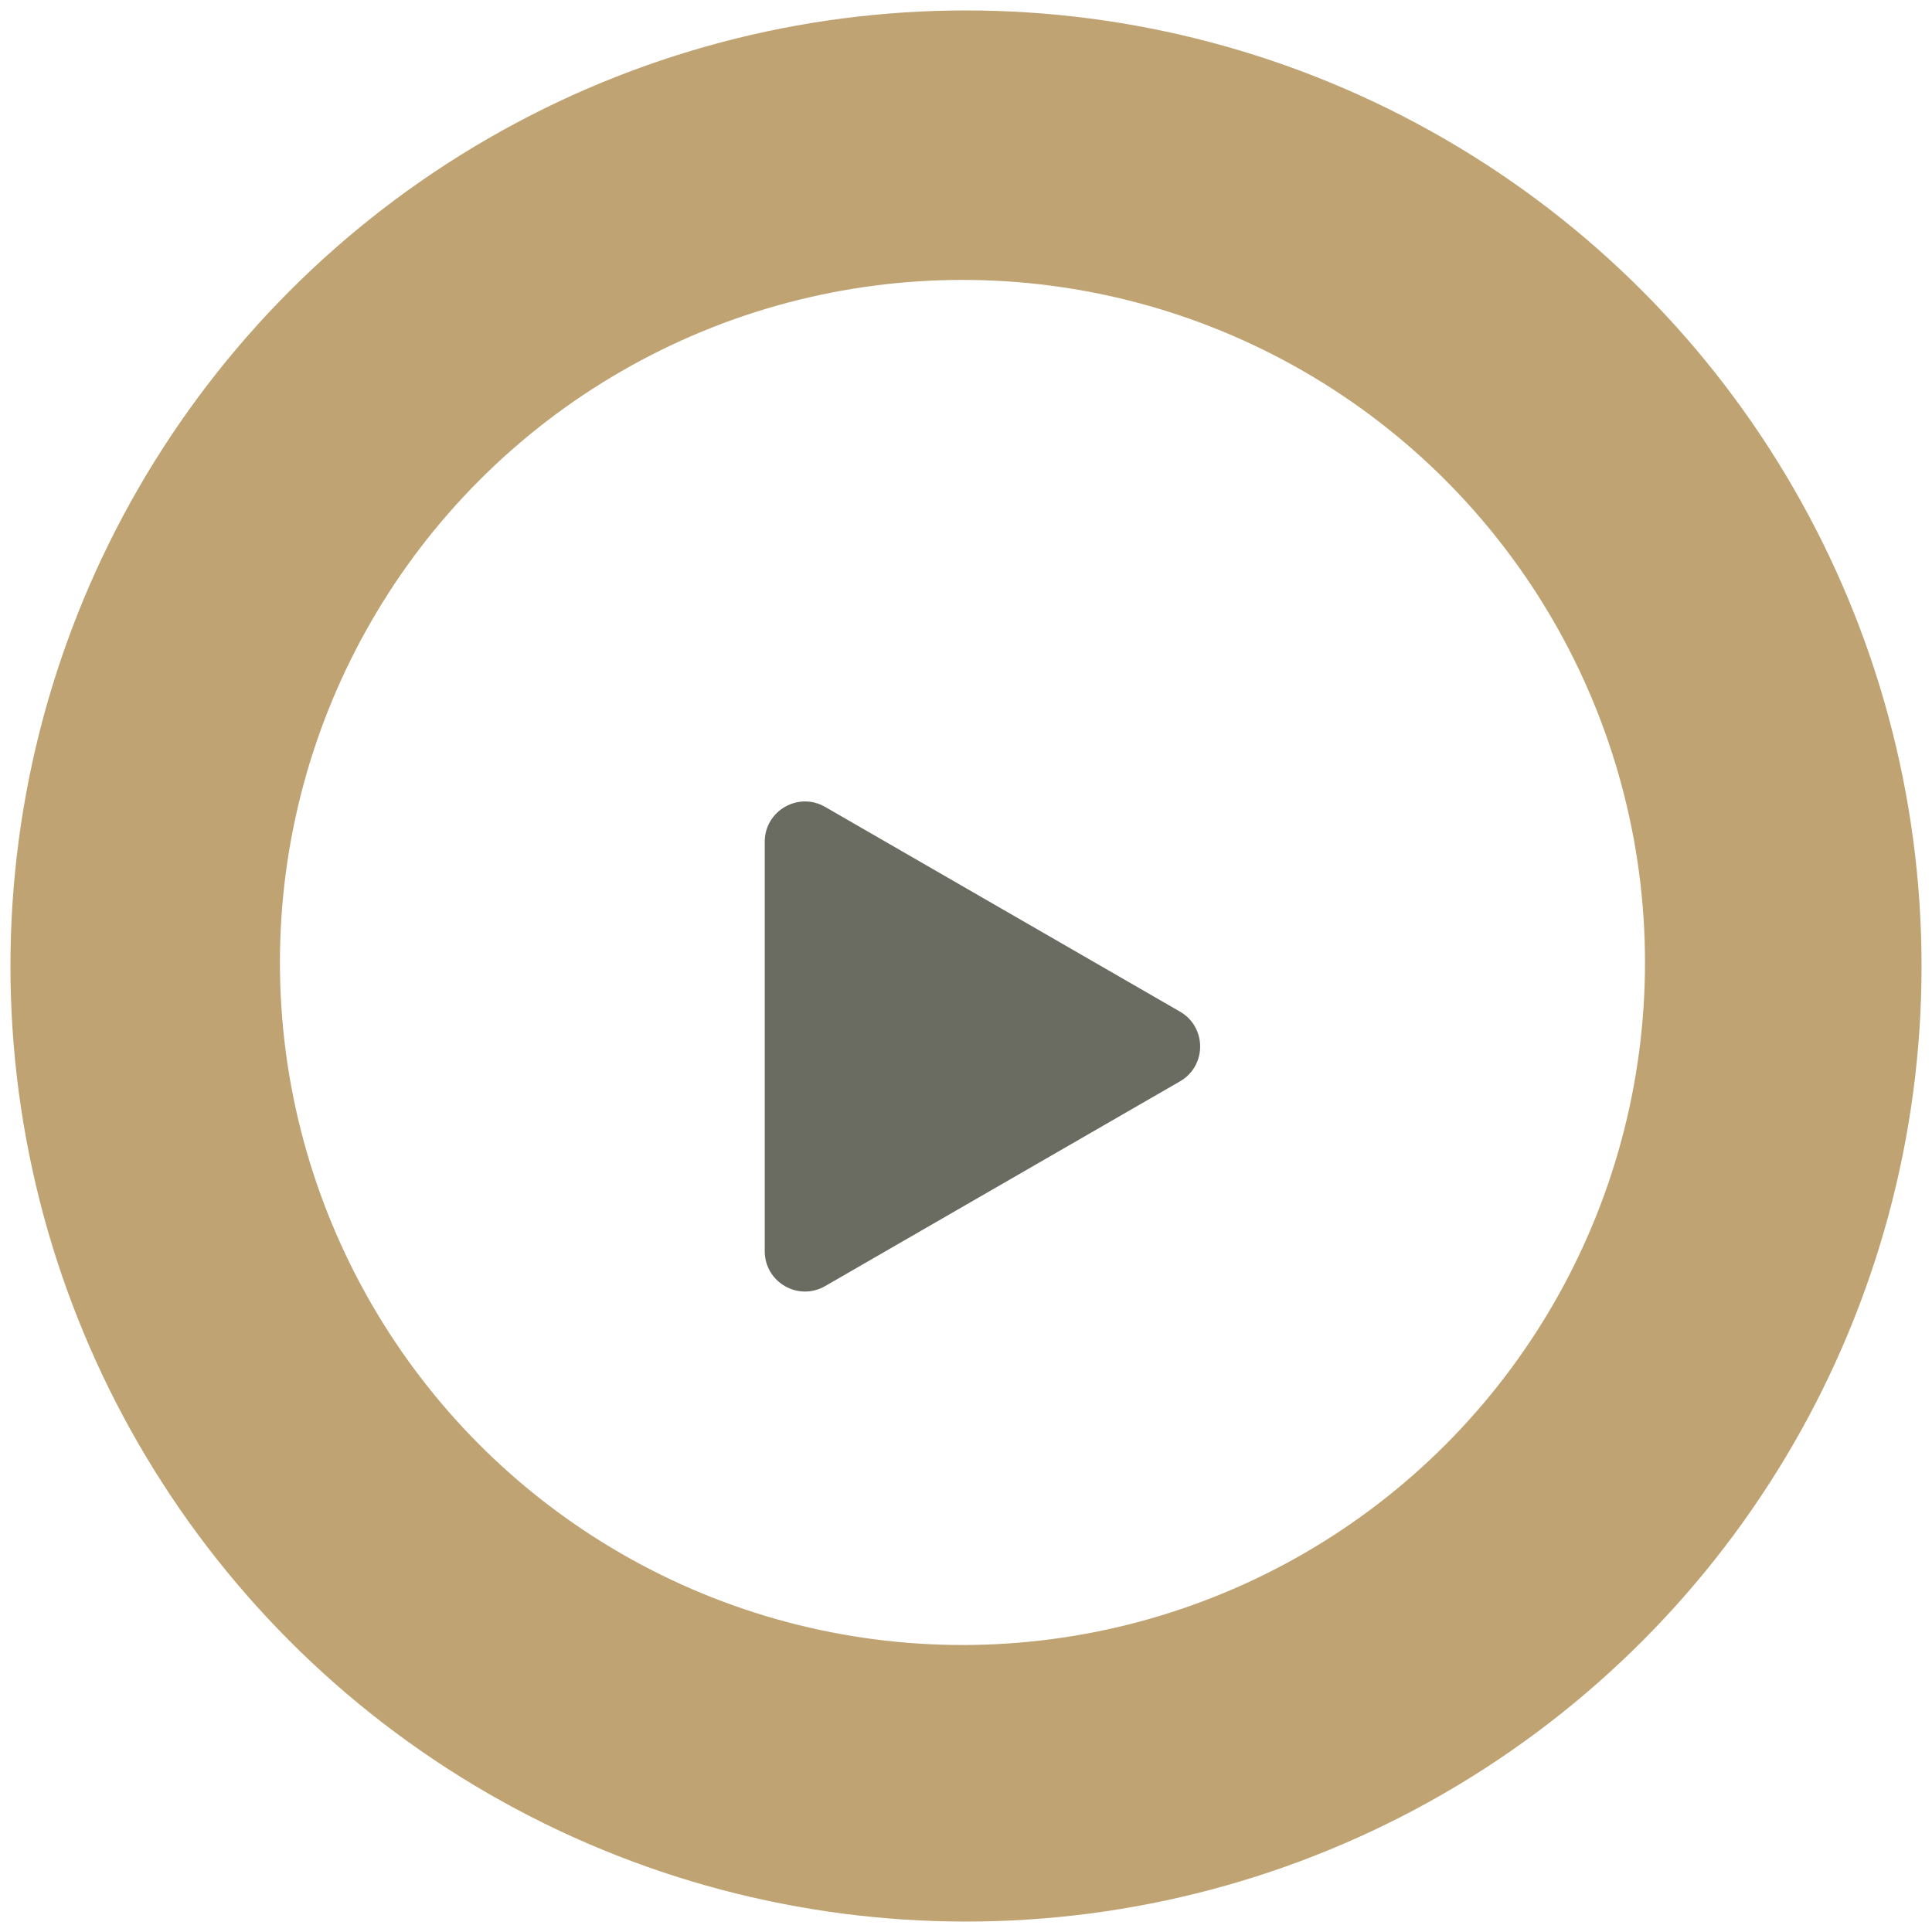 <svg width="96" height="96" viewBox="0 0 96 96" fill="none" xmlns="http://www.w3.org/2000/svg">
<circle cx="48" cy="48" r="47.481" fill="#BFA372"/>
<circle cx="47.824" cy="47.824" r="33.915" fill="white"/>
<g filter="url(#filter0_d_263_1185)">
<path d="M58.633 46.267C59.968 47.037 59.968 48.962 58.633 49.732L40.999 59.906C39.666 60.675 38 59.712 38 58.173L38 37.826C38 36.287 39.666 35.325 40.999 36.094L58.633 46.267Z" fill="#6A6B61"/>
</g>
<defs>
<filter id="filter0_d_263_1185" x="34" y="35.823" width="29.634" height="32.352" filterUnits="userSpaceOnUse" color-interpolation-filters="sRGB">
<feFlood flood-opacity="0" result="BackgroundImageFix"/>
<feColorMatrix in="SourceAlpha" type="matrix" values="0 0 0 0 0 0 0 0 0 0 0 0 0 0 0 0 0 0 127 0" result="hardAlpha"/>
<feOffset dy="4"/>
<feGaussianBlur stdDeviation="2"/>
<feComposite in2="hardAlpha" operator="out"/>
<feColorMatrix type="matrix" values="0 0 0 0 0 0 0 0 0 0 0 0 0 0 0 0 0 0 0.25 0"/>
<feBlend mode="normal" in2="BackgroundImageFix" result="effect1_dropShadow_263_1185"/>
<feBlend mode="normal" in="SourceGraphic" in2="effect1_dropShadow_263_1185" result="shape"/>
</filter>
</defs>
</svg>
